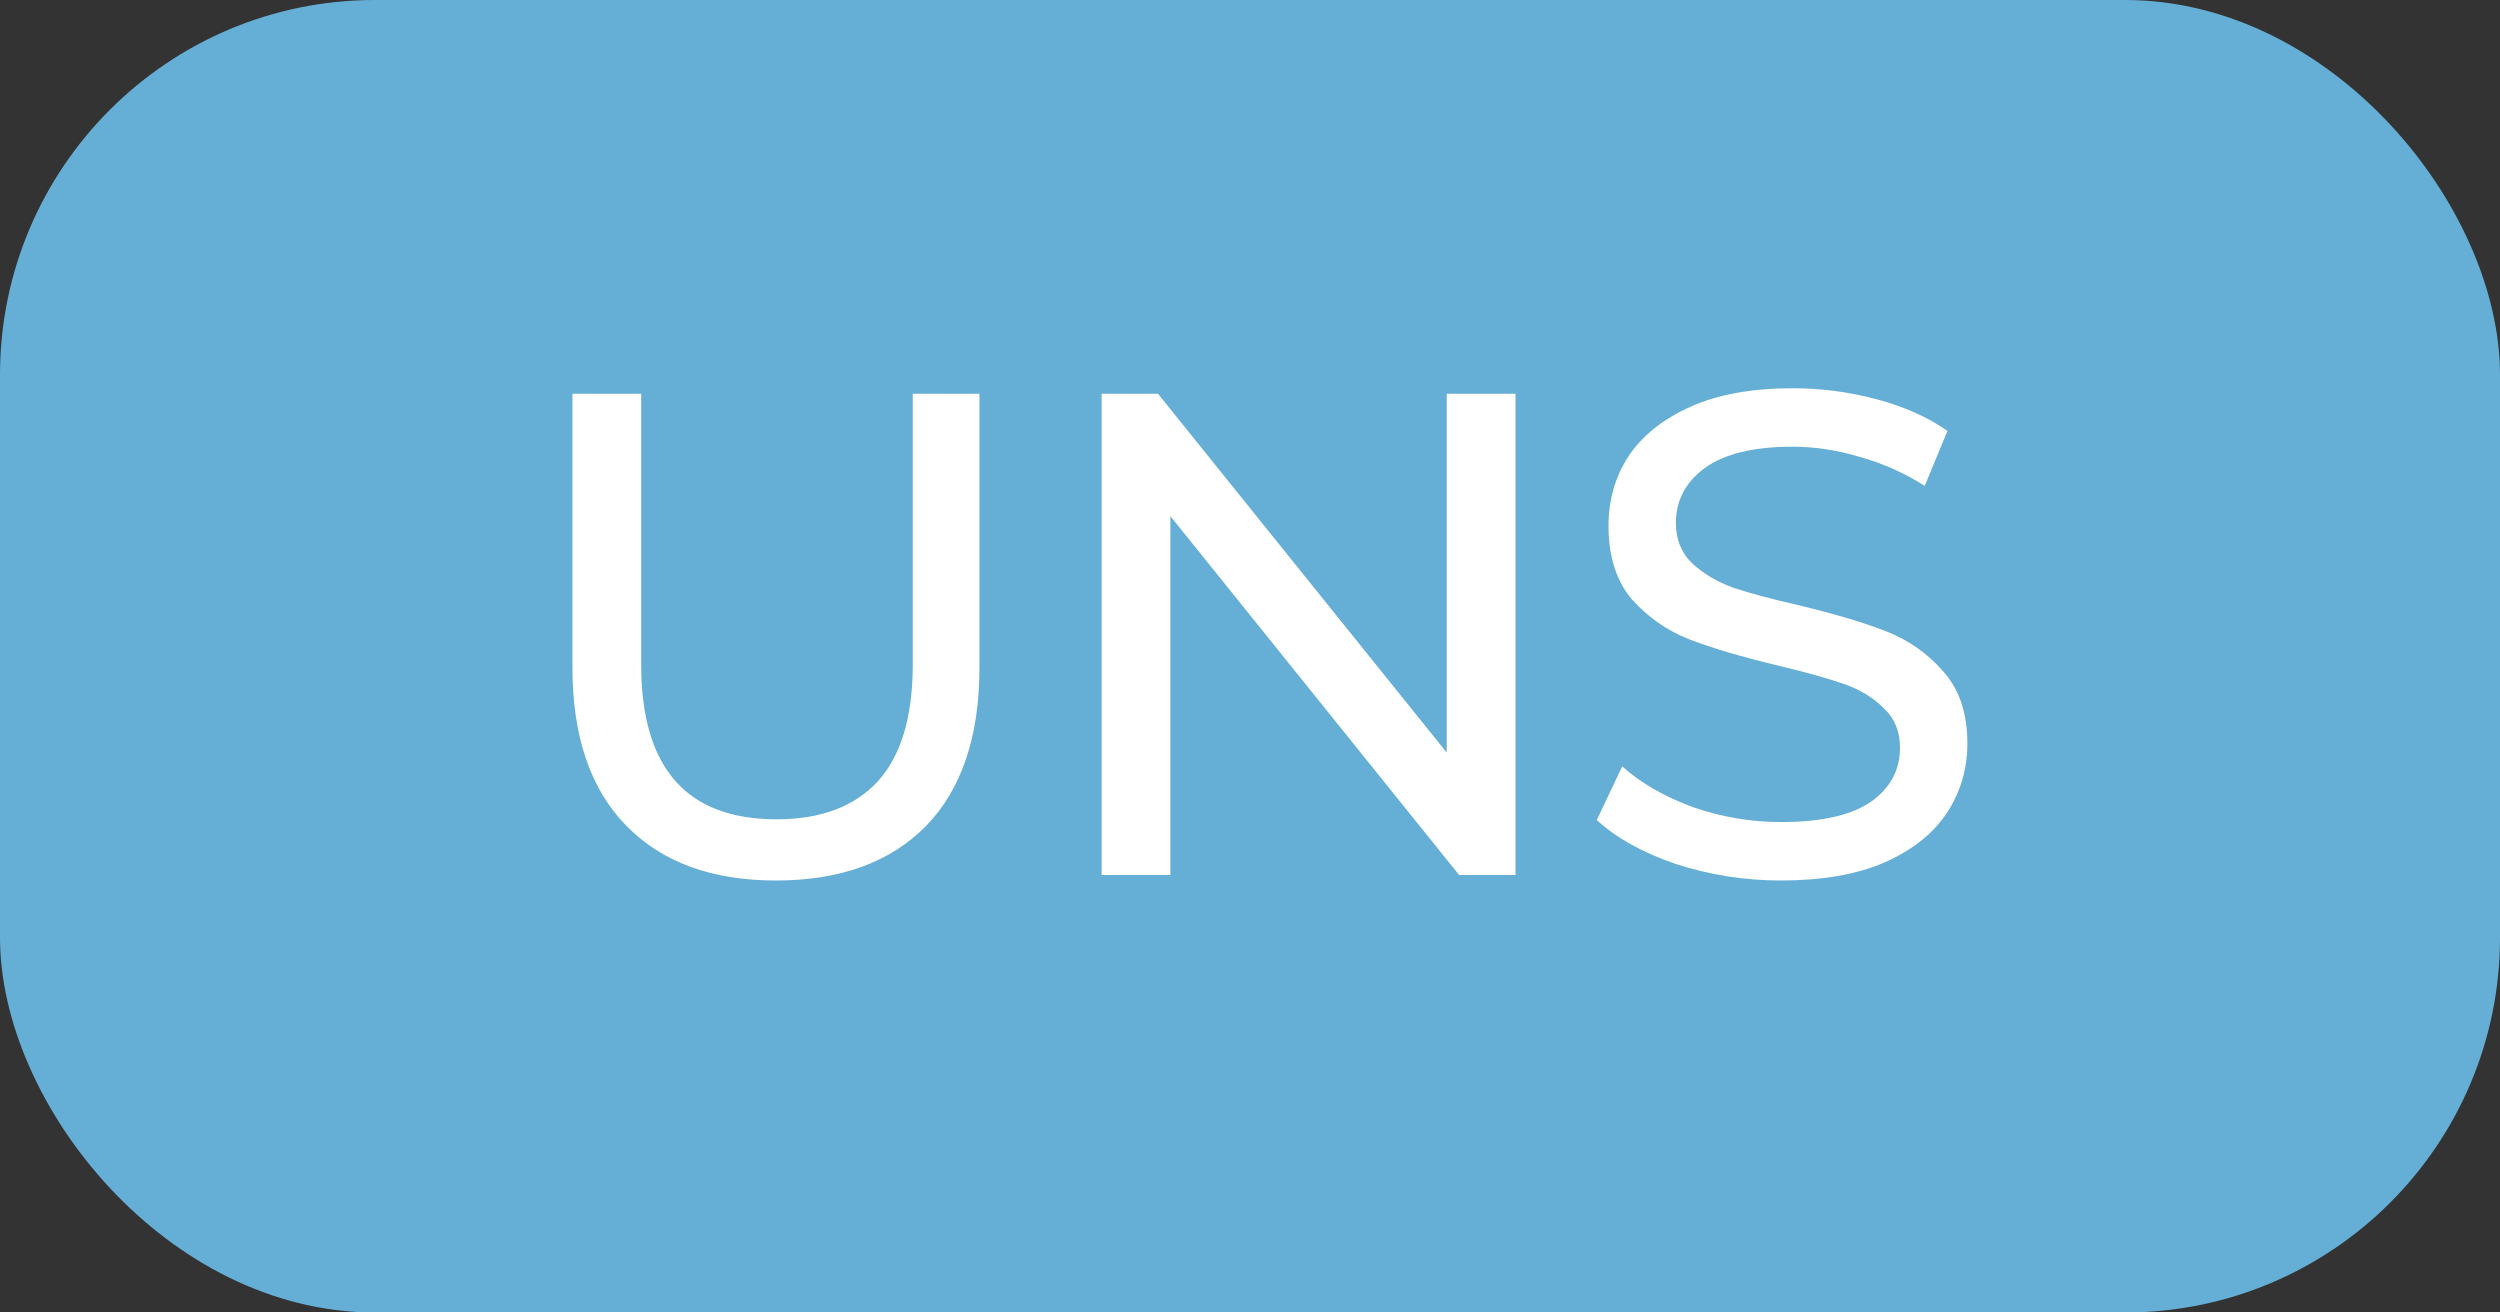 <svg width="40" height="21" viewBox="0 0 40 21" fill="none" xmlns="http://www.w3.org/2000/svg">
<rect x="0" y="0" width="40" height="21" fill="#333333" stroke="none"/>
<rect width="40" height="21" rx="6" fill="#65AFD6"/>
<path d="M12.415 14.088C11.388 14.088 10.589 13.795 10.017 13.208C9.445 12.621 9.159 11.778 9.159 10.678V6.3H10.259V10.634C10.259 12.284 10.981 13.109 12.426 13.109C13.13 13.109 13.669 12.907 14.043 12.504C14.417 12.093 14.604 11.47 14.604 10.634V6.3H15.671V10.678C15.671 11.785 15.385 12.632 14.813 13.219C14.241 13.798 13.442 14.088 12.415 14.088ZM24.248 6.3V14H23.346L18.726 8.258V14H17.626V6.3H18.528L23.148 12.042V6.3H24.248ZM28.497 14.088C27.918 14.088 27.357 14 26.814 13.824C26.279 13.641 25.857 13.406 25.549 13.12L25.956 12.262C26.249 12.526 26.623 12.742 27.078 12.911C27.54 13.072 28.013 13.153 28.497 13.153C29.135 13.153 29.612 13.047 29.927 12.834C30.242 12.614 30.4 12.324 30.4 11.965C30.4 11.701 30.312 11.488 30.136 11.327C29.967 11.158 29.755 11.03 29.498 10.942C29.249 10.854 28.893 10.755 28.431 10.645C27.852 10.506 27.382 10.366 27.023 10.227C26.671 10.088 26.367 9.875 26.11 9.589C25.861 9.296 25.736 8.903 25.736 8.412C25.736 8.001 25.842 7.631 26.055 7.301C26.275 6.971 26.605 6.707 27.045 6.509C27.485 6.311 28.031 6.212 28.684 6.212C29.139 6.212 29.586 6.271 30.026 6.388C30.466 6.505 30.844 6.674 31.159 6.894L30.796 7.774C30.473 7.569 30.129 7.415 29.762 7.312C29.395 7.202 29.036 7.147 28.684 7.147C28.061 7.147 27.591 7.261 27.276 7.488C26.968 7.715 26.814 8.009 26.814 8.368C26.814 8.632 26.902 8.848 27.078 9.017C27.254 9.178 27.47 9.307 27.727 9.402C27.991 9.49 28.347 9.585 28.794 9.688C29.373 9.827 29.839 9.967 30.191 10.106C30.543 10.245 30.844 10.458 31.093 10.744C31.35 11.03 31.478 11.415 31.478 11.899C31.478 12.302 31.368 12.673 31.148 13.01C30.928 13.34 30.594 13.604 30.147 13.802C29.7 13.993 29.15 14.088 28.497 14.088Z" fill="white"/>
</svg>
